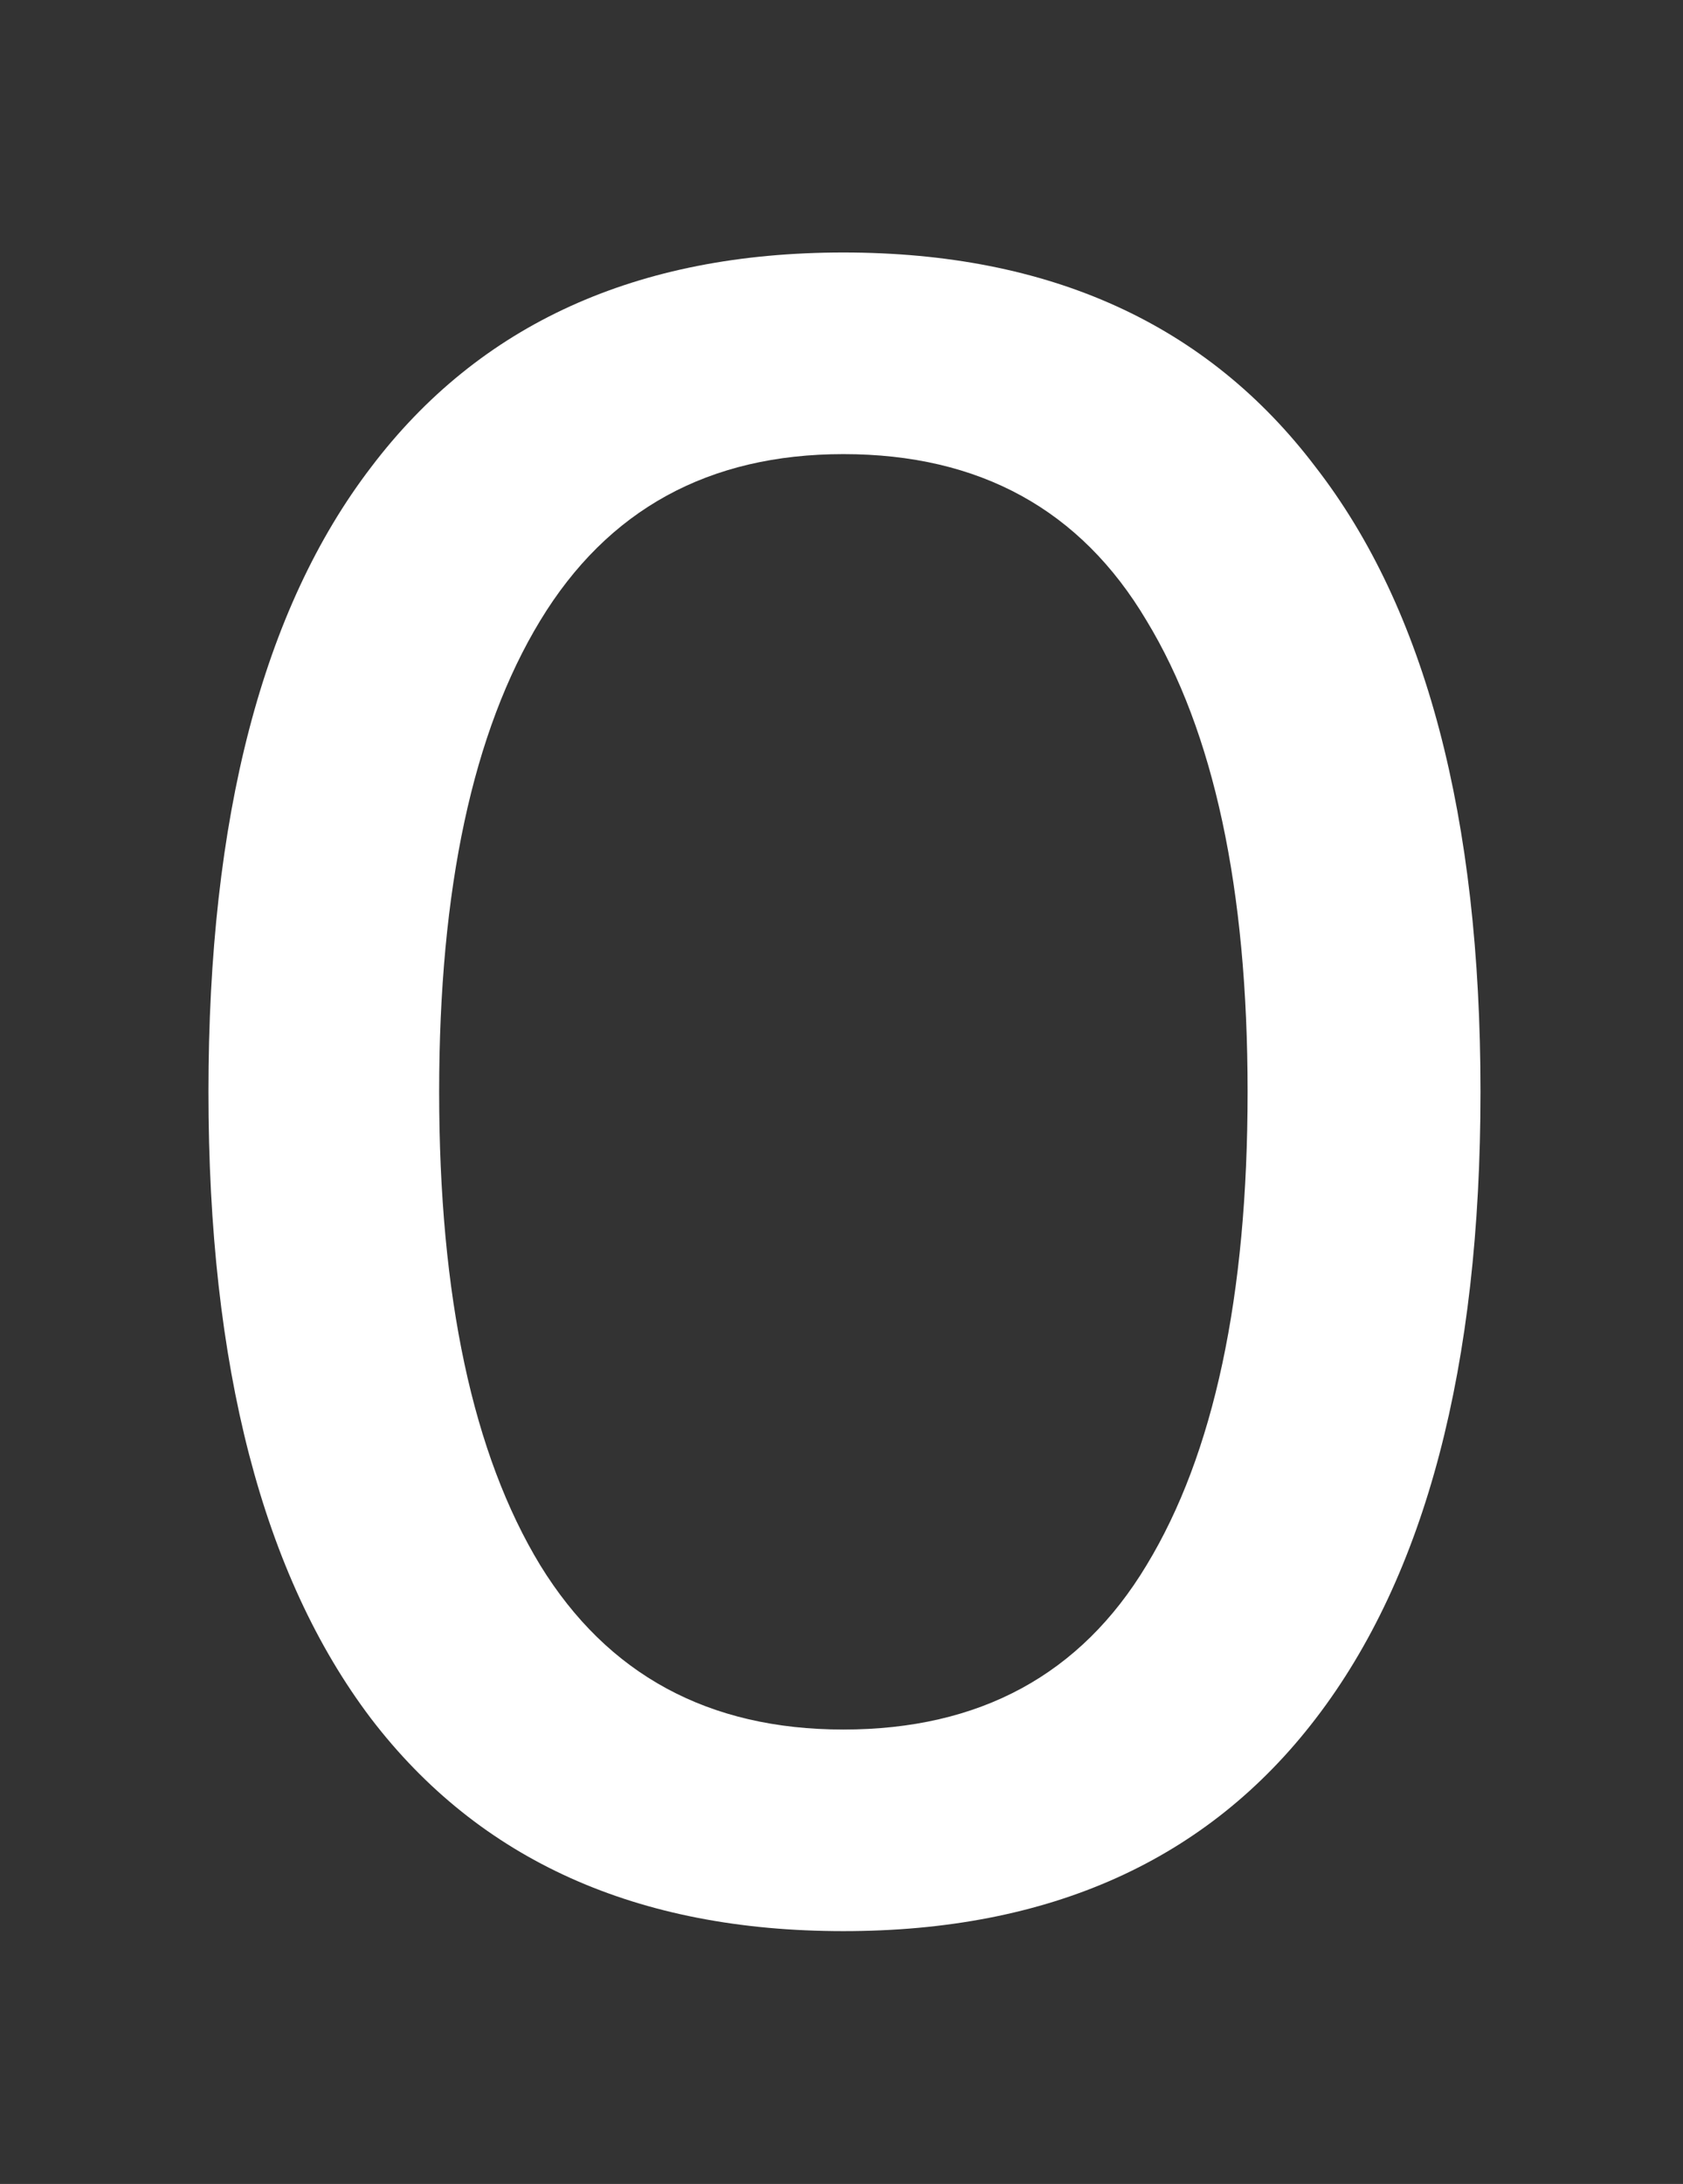 <svg version="1.1" xmlns="http://www.w3.org/2000/svg" xmlns:xlink="http://www.w3.org/1999/xlink" width="73.934" height="95.906" viewBox="0,0,73.934,95.906"><rect x="0" y="0" width="73.934" height="95.906" fill="#333333" stroke="none"/><g transform="translate(-203.033,-132.047)"><g data-paper-data="{&quot;isPaintingLayer&quot;:true}" fill-rule="nonzero" stroke="none" stroke-linecap="butt" stroke-linejoin="miter" stroke-miterlimit="10" stroke-dasharray="" stroke-dashoffset="0" style="mix-blend-mode: normal"><path d="M260.833,152.565c4.825,6.223 7.238,15.366 7.238,27.428c0,12.061 -2.413,21.236 -7.238,27.523c-4.762,6.223 -11.678,9.334 -20.75,9.334c-9.073,0 -15.989,-3.111 -20.75,-9.334c-4.762,-6.287 -7.143,-15.462 -7.143,-27.523c0,-12.062 2.381,-21.205 7.143,-27.428c4.761,-6.287 11.677,-9.43 20.75,-9.43c9.072,0 15.988,3.143 20.75,9.43zM226.764,159.301c-2.96,4.876 -4.439,11.774 -4.439,20.692c0,8.982 1.479,15.911 4.439,20.787c2.96,4.812 7.399,7.217 13.319,7.217c5.983,0 10.423,-2.405 13.318,-7.217c2.96,-4.876 4.439,-11.805 4.439,-20.787c0,-8.918 -1.479,-15.816 -4.439,-20.692c-2.895,-4.876 -7.335,-7.312 -13.318,-7.312c-5.92,0 -10.359,2.436 -13.319,7.312z" data-paper-data="{&quot;origPos&quot;:null}" fill="#ffffff" stroke-width="0"/><path d="M203.033,227.953v-95.906h73.934v95.906z" fill="none" stroke-width="none"/></g></g></svg>